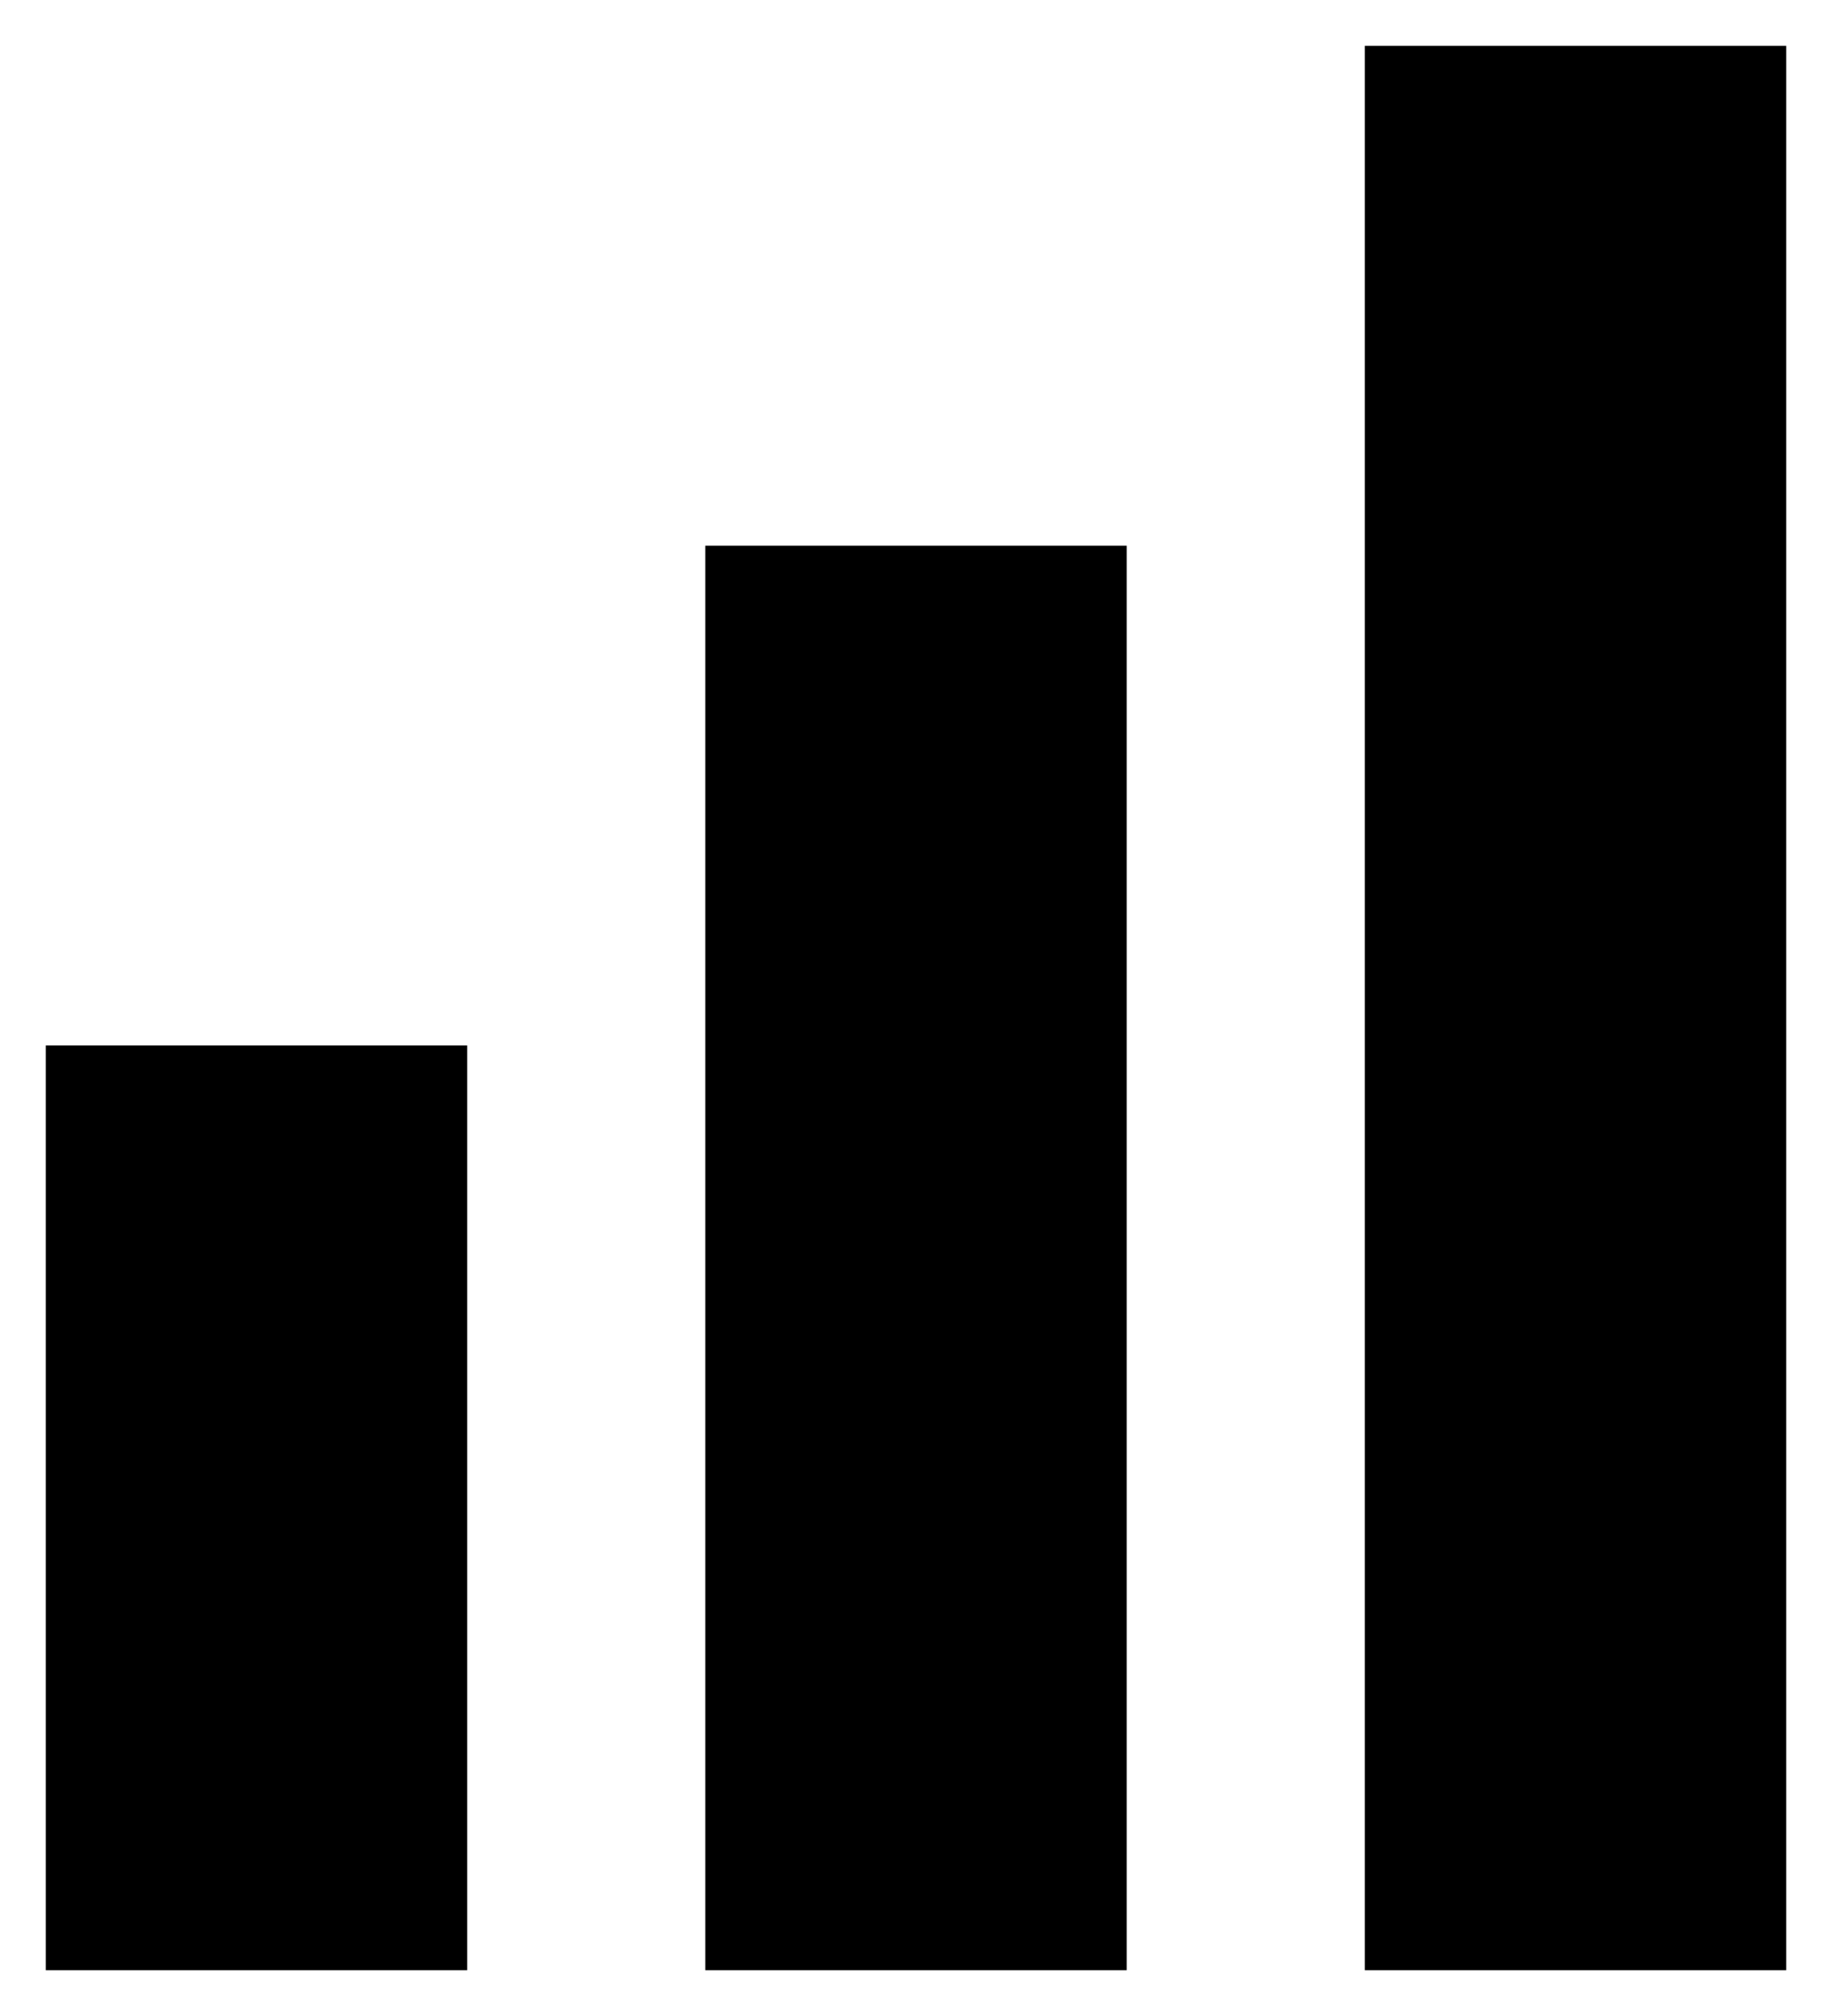 <svg width="20" height="22" viewBox="0 0 20 22" xmlns="http://www.w3.org/2000/svg"><path d="M19 21H15.4V1H19V21Z" stroke="currentColor" stroke-miterlimit="16" stroke-linecap="round"/><path d="M11.8 21V6.455H8.2L8.2 21H11.8Z" stroke="currentColor" stroke-miterlimit="16" stroke-linecap="round"/><path d="M4.6 21V11.909H1V21H4.6Z" stroke="currentColor" stroke-miterlimit="16" stroke-linecap="round"/></svg>